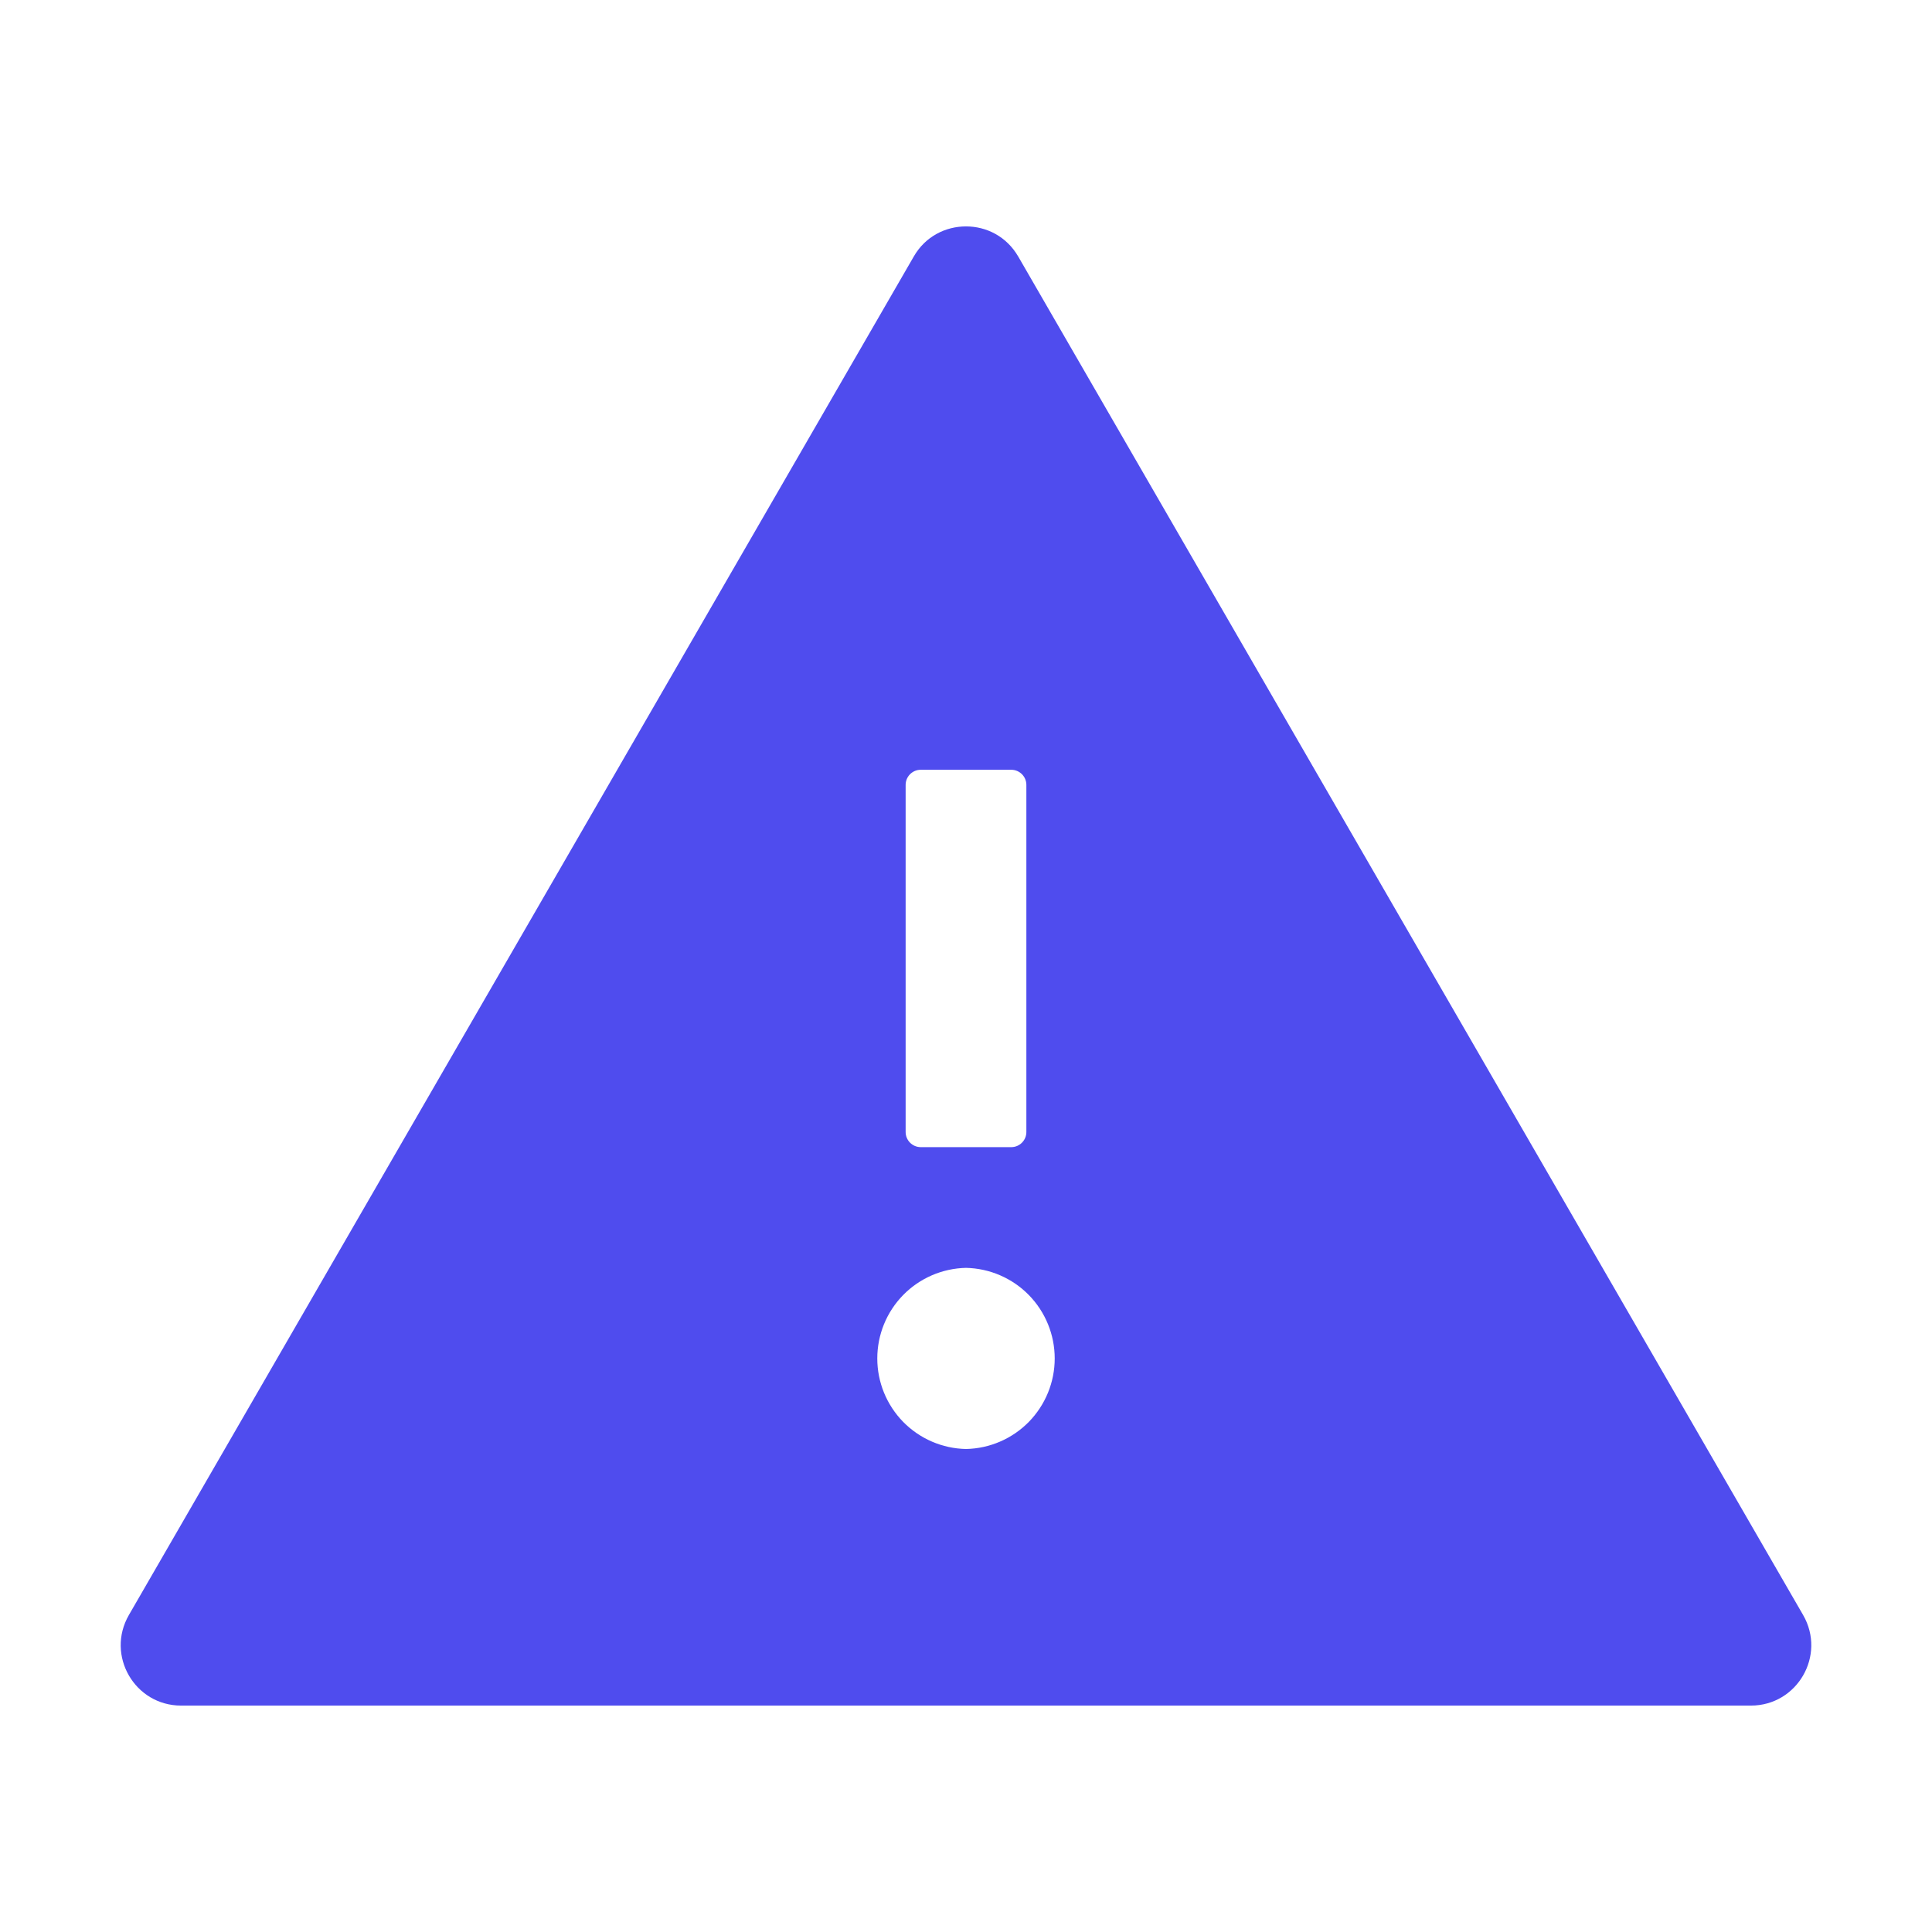 <svg width="37" height="37" viewBox="0 0 37 37" fill="none" xmlns="http://www.w3.org/2000/svg">
<path d="M34.532 30.93L19.501 4.914C19.277 4.527 18.89 4.336 18.5 4.336C18.11 4.336 17.72 4.527 17.499 4.914L2.468 30.93C2.023 31.703 2.58 32.664 3.469 32.664H33.531C34.42 32.664 34.977 31.703 34.532 30.93ZM17.344 15.031C17.344 14.872 17.474 14.742 17.633 14.742H19.367C19.526 14.742 19.656 14.872 19.656 15.031V21.68C19.656 21.839 19.526 21.969 19.367 21.969H17.633C17.474 21.969 17.344 21.839 17.344 21.68V15.031ZM18.5 27.75C18.046 27.741 17.614 27.554 17.296 27.23C16.979 26.905 16.801 26.47 16.801 26.016C16.801 25.562 16.979 25.126 17.296 24.802C17.614 24.477 18.046 24.291 18.5 24.281C18.954 24.291 19.386 24.477 19.704 24.802C20.021 25.126 20.199 25.562 20.199 26.016C20.199 26.47 20.021 26.905 19.704 27.23C19.386 27.554 18.954 27.741 18.5 27.75Z" fill="#4F4CEE"/>
</svg>
